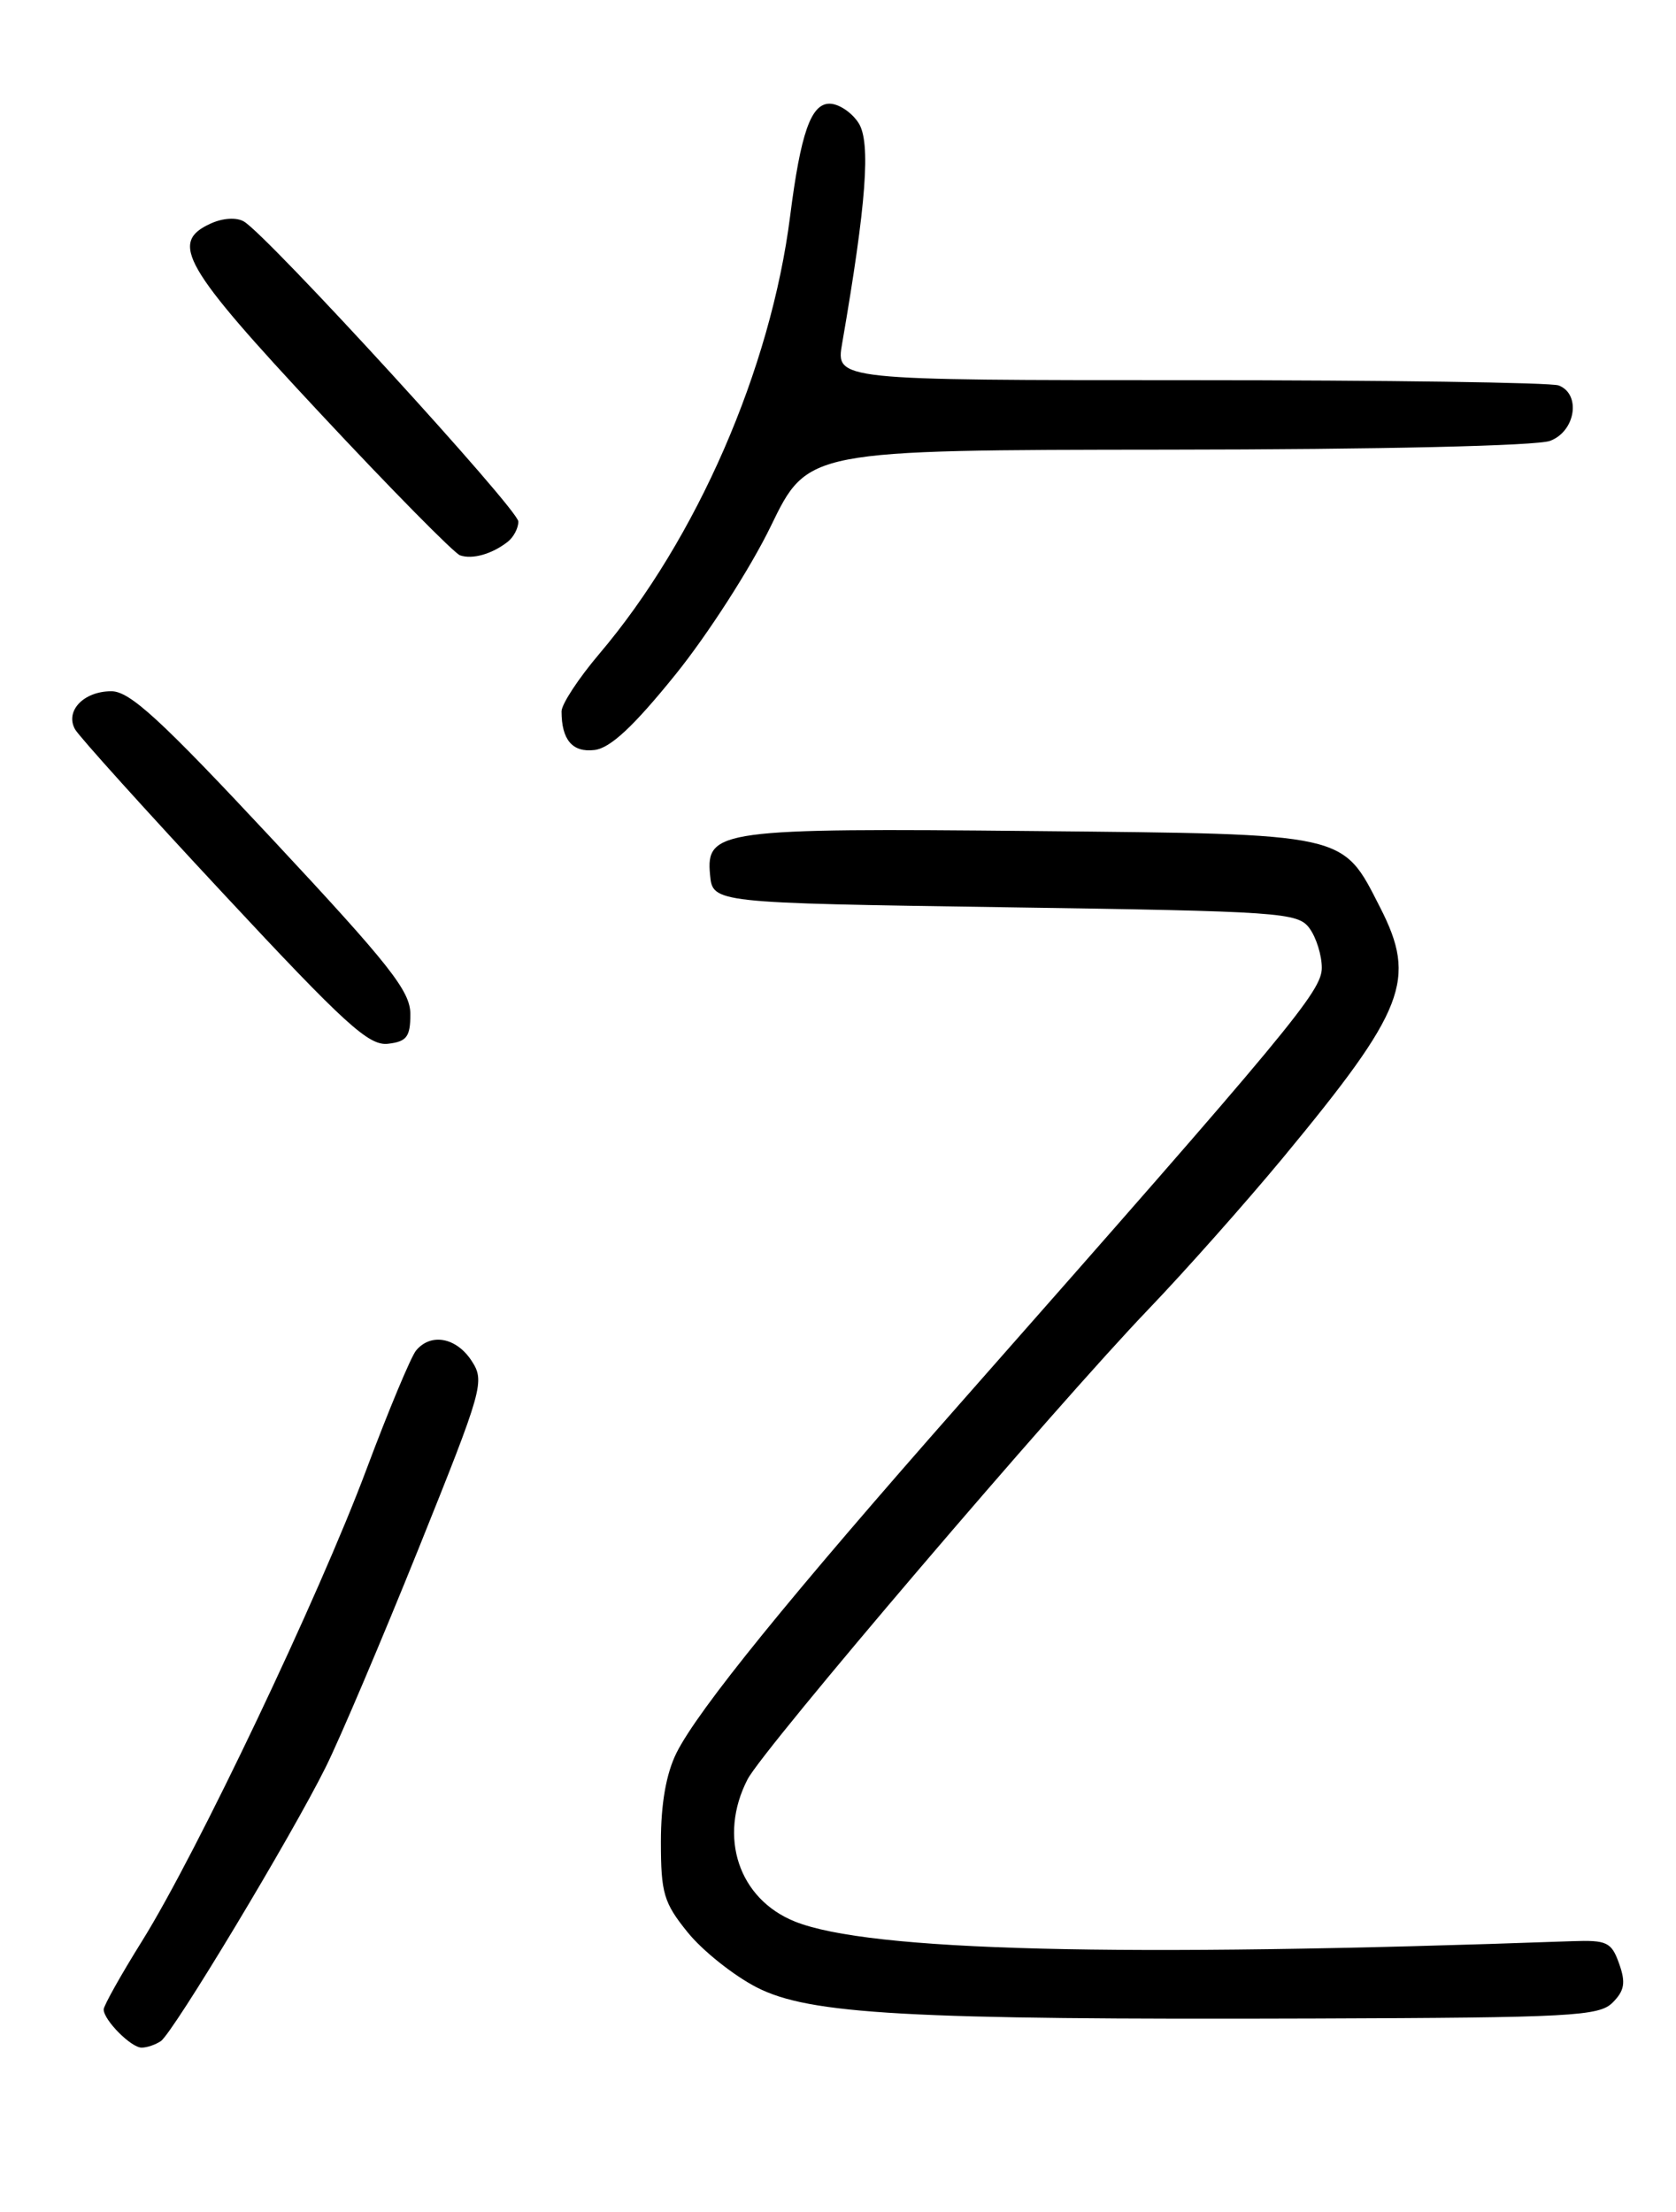 <?xml version="1.0" encoding="UTF-8" standalone="no"?>
<!DOCTYPE svg PUBLIC "-//W3C//DTD SVG 1.1//EN" "http://www.w3.org/Graphics/SVG/1.1/DTD/svg11.dtd" >
<svg xmlns="http://www.w3.org/2000/svg" xmlns:xlink="http://www.w3.org/1999/xlink" version="1.1" viewBox="0 0 194 256">
 <g >
 <path fill="currentColor"
d=" M 18.61 236.23 C 20.01 235.31 33.75 212.49 37.71 204.50 C 39.35 201.20 44.18 189.83 48.45 179.23 C 55.93 160.63 56.14 159.87 54.58 157.48 C 52.81 154.78 49.87 154.24 48.16 156.30 C 47.57 157.02 44.98 163.21 42.42 170.05 C 36.90 184.80 22.78 214.47 16.47 224.60 C 14.01 228.54 12.00 232.13 12.00 232.56 C 12.00 233.79 15.19 237.00 16.40 236.98 C 17.01 236.98 18.00 236.64 18.61 236.23 Z  M 186.66 231.77 C 188.04 230.39 188.20 229.46 187.42 227.27 C 186.53 224.76 186.01 224.52 181.97 224.66 C 129.37 226.55 100.60 225.82 92.02 222.39 C 85.50 219.78 83.10 212.58 86.53 205.93 C 88.38 202.36 122.18 162.74 132.96 151.50 C 137.18 147.10 144.17 139.22 148.50 134.00 C 162.69 116.84 164.03 113.40 159.75 105.02 C 155.32 96.35 156.19 96.54 119.68 96.18 C 83.44 95.82 81.69 96.06 82.19 101.25 C 82.50 104.50 82.50 104.50 116.33 105.00 C 148.35 105.47 150.24 105.60 151.58 107.44 C 152.36 108.51 153.00 110.56 153.00 112.00 C 153.00 114.71 149.61 118.79 111.16 162.40 C 91.48 184.72 80.78 197.90 78.30 202.88 C 77.11 205.28 76.50 208.75 76.50 213.16 C 76.50 219.11 76.83 220.22 79.61 223.65 C 81.32 225.76 84.90 228.62 87.58 230.00 C 93.68 233.14 105.07 233.77 152.22 233.61 C 181.84 233.51 185.10 233.34 186.66 231.77 Z  M 47.50 117.37 C 47.50 114.70 45.11 111.68 31.52 97.12 C 18.61 83.29 15.04 80.00 12.89 80.00 C 9.68 80.00 7.50 82.29 8.69 84.41 C 9.16 85.24 16.91 93.84 25.93 103.51 C 39.94 118.55 42.69 121.06 44.91 120.80 C 47.08 120.55 47.50 119.99 47.50 117.37 Z  M 78.17 78.09 C 81.91 73.46 86.89 65.72 89.23 60.88 C 93.50 52.08 93.50 52.08 135.18 52.04 C 159.74 52.02 177.92 51.60 179.43 51.02 C 182.38 49.91 183.03 45.61 180.42 44.61 C 179.55 44.27 160.37 44.00 137.79 44.00 C 96.74 44.00 96.74 44.00 97.48 39.75 C 100.28 23.55 100.81 16.49 99.39 14.25 C 98.60 13.01 97.08 12.00 96.02 12.00 C 93.87 12.00 92.68 15.41 91.46 25.00 C 89.22 42.70 80.64 62.39 69.38 75.66 C 66.97 78.50 65.00 81.50 65.00 82.33 C 65.00 85.62 66.26 87.11 68.81 86.80 C 70.64 86.59 73.32 84.09 78.17 78.09 Z  M 58.75 62.72 C 59.44 62.19 60.00 61.13 60.00 60.36 C 60.00 58.96 31.01 27.28 28.24 25.64 C 27.38 25.13 25.80 25.23 24.39 25.87 C 19.58 28.06 21.18 30.83 37.00 47.77 C 45.25 56.61 52.57 64.03 53.25 64.27 C 54.68 64.77 56.93 64.13 58.75 62.72 Z "/>
</g>
</svg>